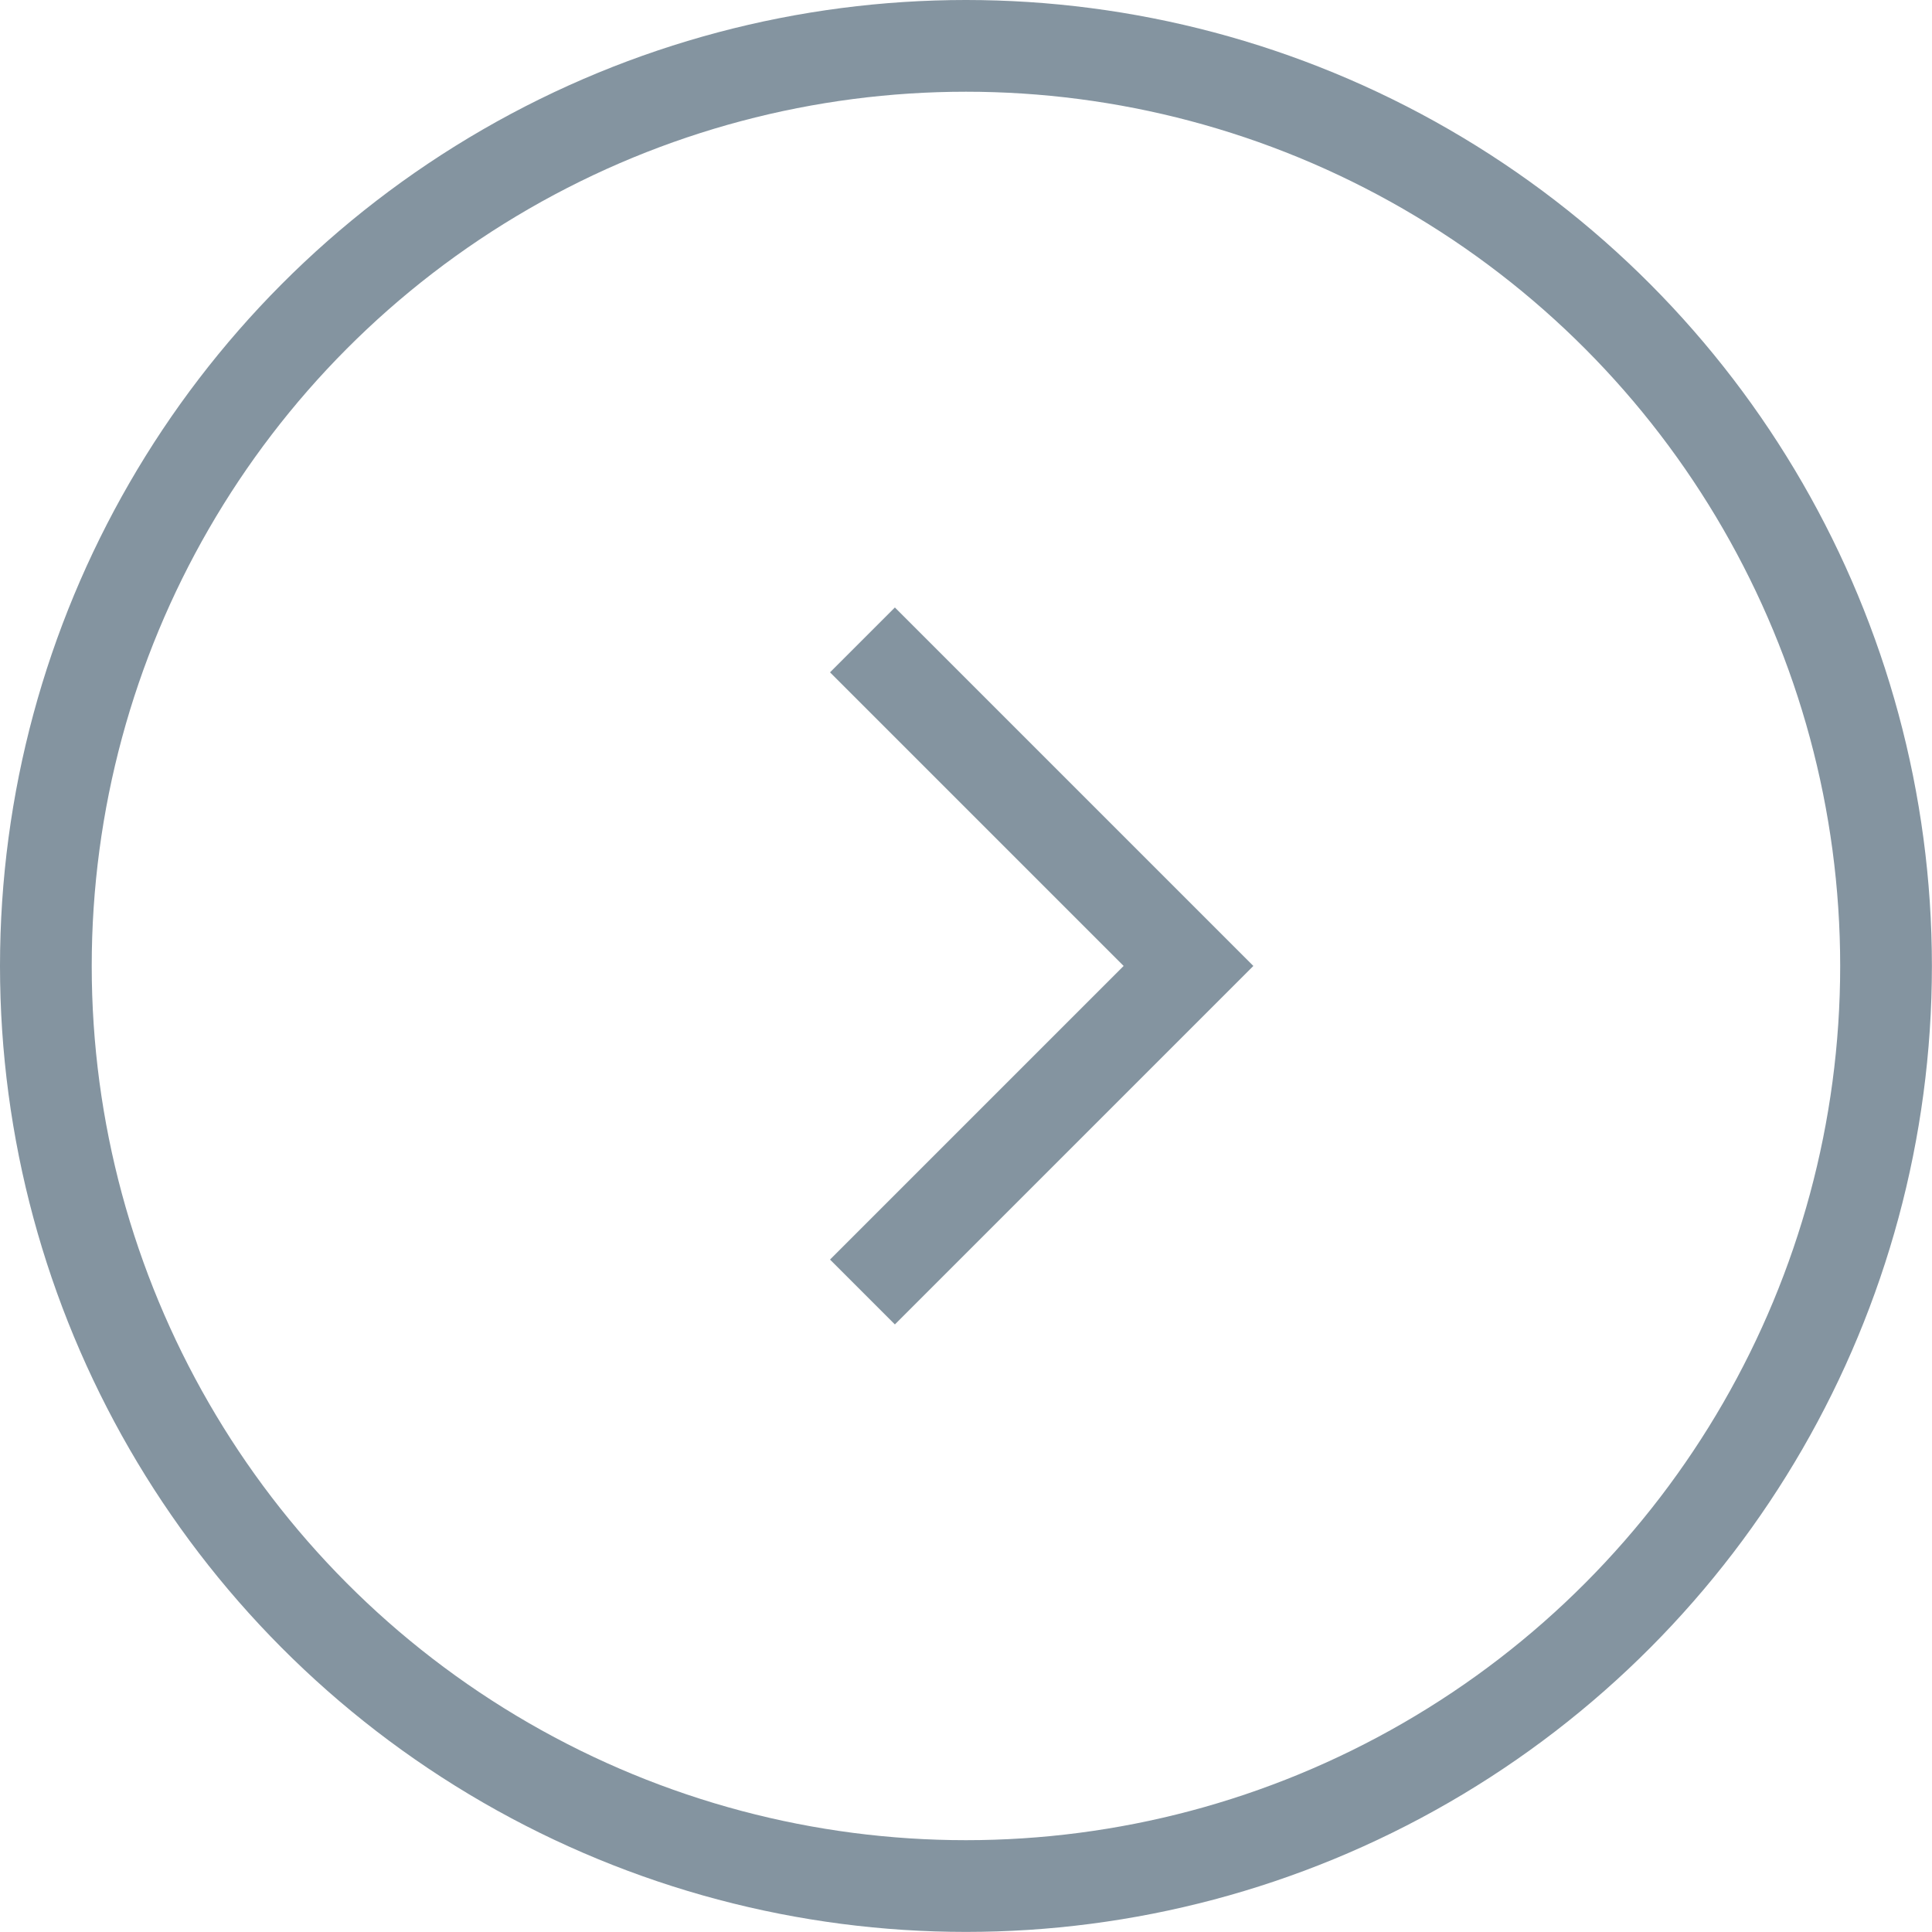 <svg xmlns="http://www.w3.org/2000/svg" width="21.063" height="21.063" viewBox="0 0 21.063 21.063"><g fill="none" stroke="#8494a0" stroke-width="1"><circle cx="10.531" cy="10.531" r="10.531" stroke="none"/><circle cx="10.531" cy="10.531" r="10.031" fill="none"/></g><path d="M5.027,0V5.027H0" transform="translate(5.848 10.531) rotate(-45)" fill="none" stroke="#8494a0" stroke-width="1"/></svg>